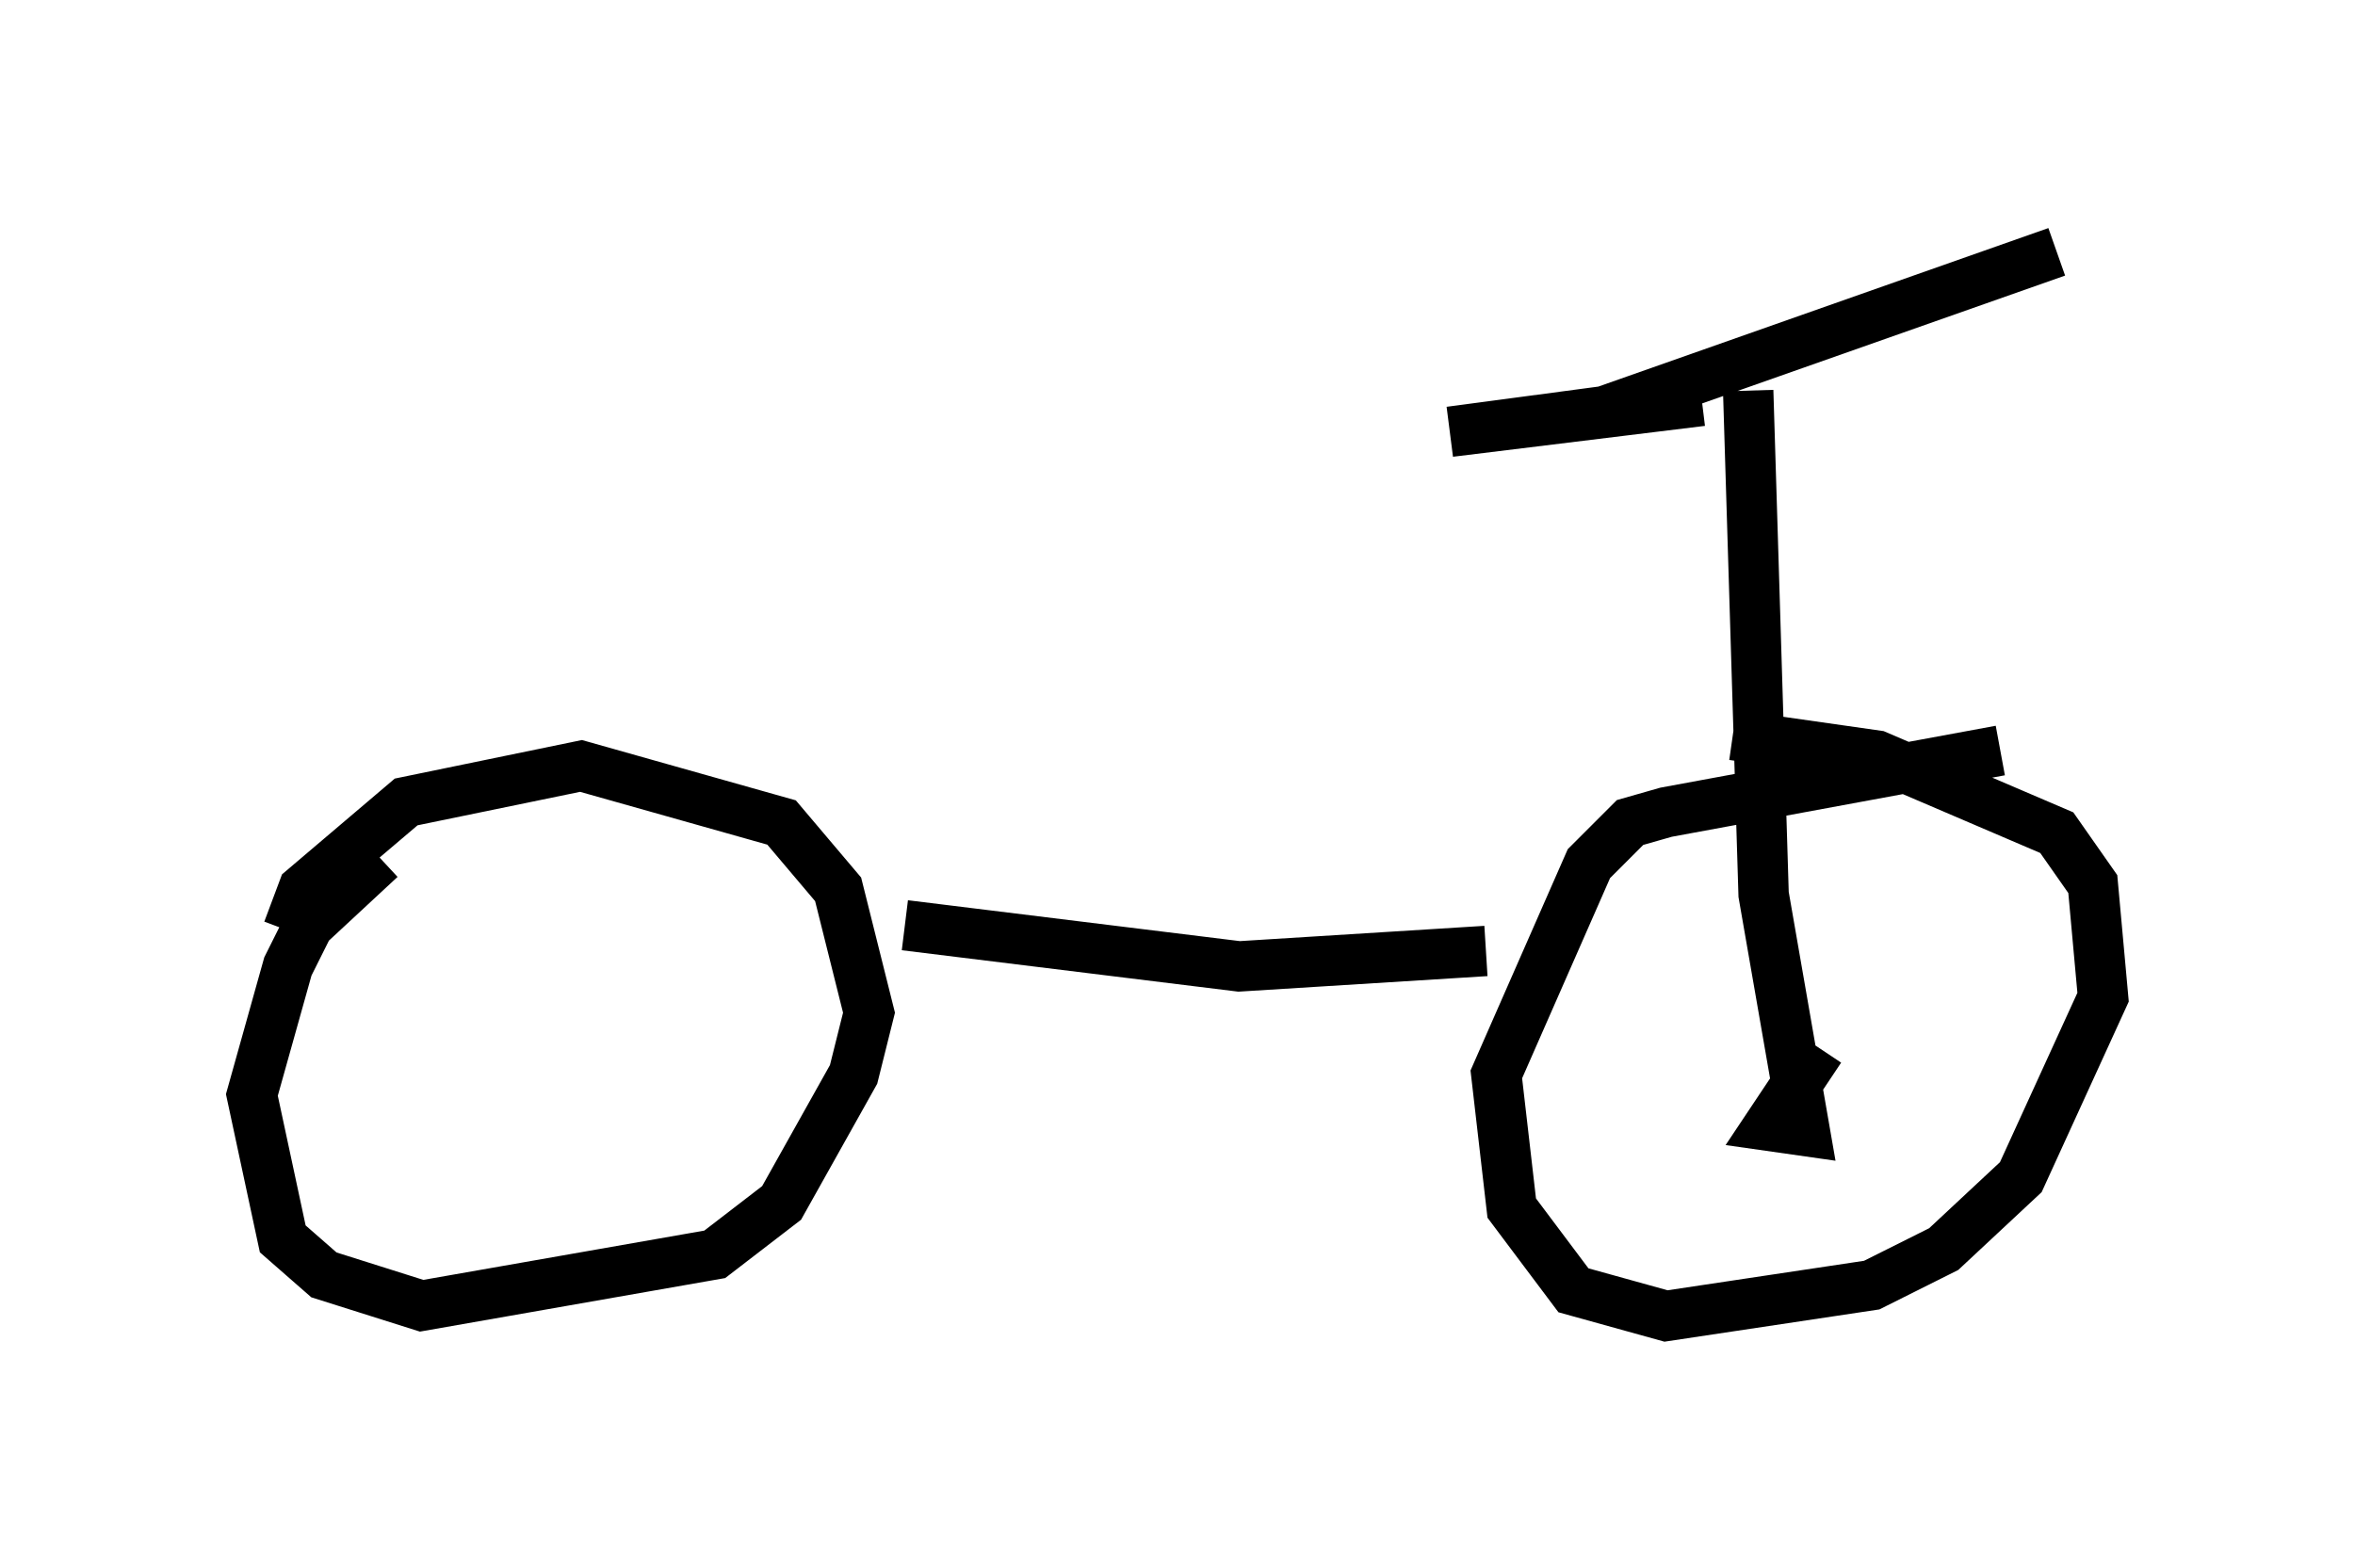 <?xml version="1.0" encoding="utf-8" ?>
<svg baseProfile="full" height="31.131" version="1.1" width="46.75" xmlns="http://www.w3.org/2000/svg" xmlns:ev="http://www.w3.org/2001/xml-events" xmlns:xlink="http://www.w3.org/1999/xlink"><defs /><rect fill="white" height="31.131" width="46.75" x="0" y="0" /><path d="M9.594, 15.617 m-2.042, 1.429 l-1.429, 1.327 -0.408, 0.817 l-0.715, 2.552 0.613, 2.858 l0.817, 0.715 1.94, 0.613 l5.819, -1.021 1.327, -1.021 l1.429, -2.552 0.306, -1.225 l-0.613, -2.45 -1.123, -1.327 l-3.981, -1.123 -3.471, 0.715 l-2.042, 1.735 -0.306, 0.817 m33.994, -3.573 l-6.635, 1.225 -0.715, 0.204 l-0.817, 0.817 -1.838, 4.185 l0.306, 2.654 1.225, 1.633 l1.838, 0.51 4.083, -0.613 l1.429, -0.715 1.531, -1.429 l1.633, -3.573 -0.204, -2.246 l-0.715, -1.021 -3.573, -1.531 l-2.858, -0.408 m-16.436, 3.777 l6.635, 0.817 4.9, -0.306 m4.083, -11.025 l0.0, 0.0 m0.204, 0.102 l-5.002, 0.613 3.063, -0.408 l8.983, -3.165 m-6.125, 2.756 l0.306, 10.004 0.817, 4.696 l-0.715, -0.102 1.021, -1.531 " fill="none" stroke="black" stroke-width="1" /></svg>